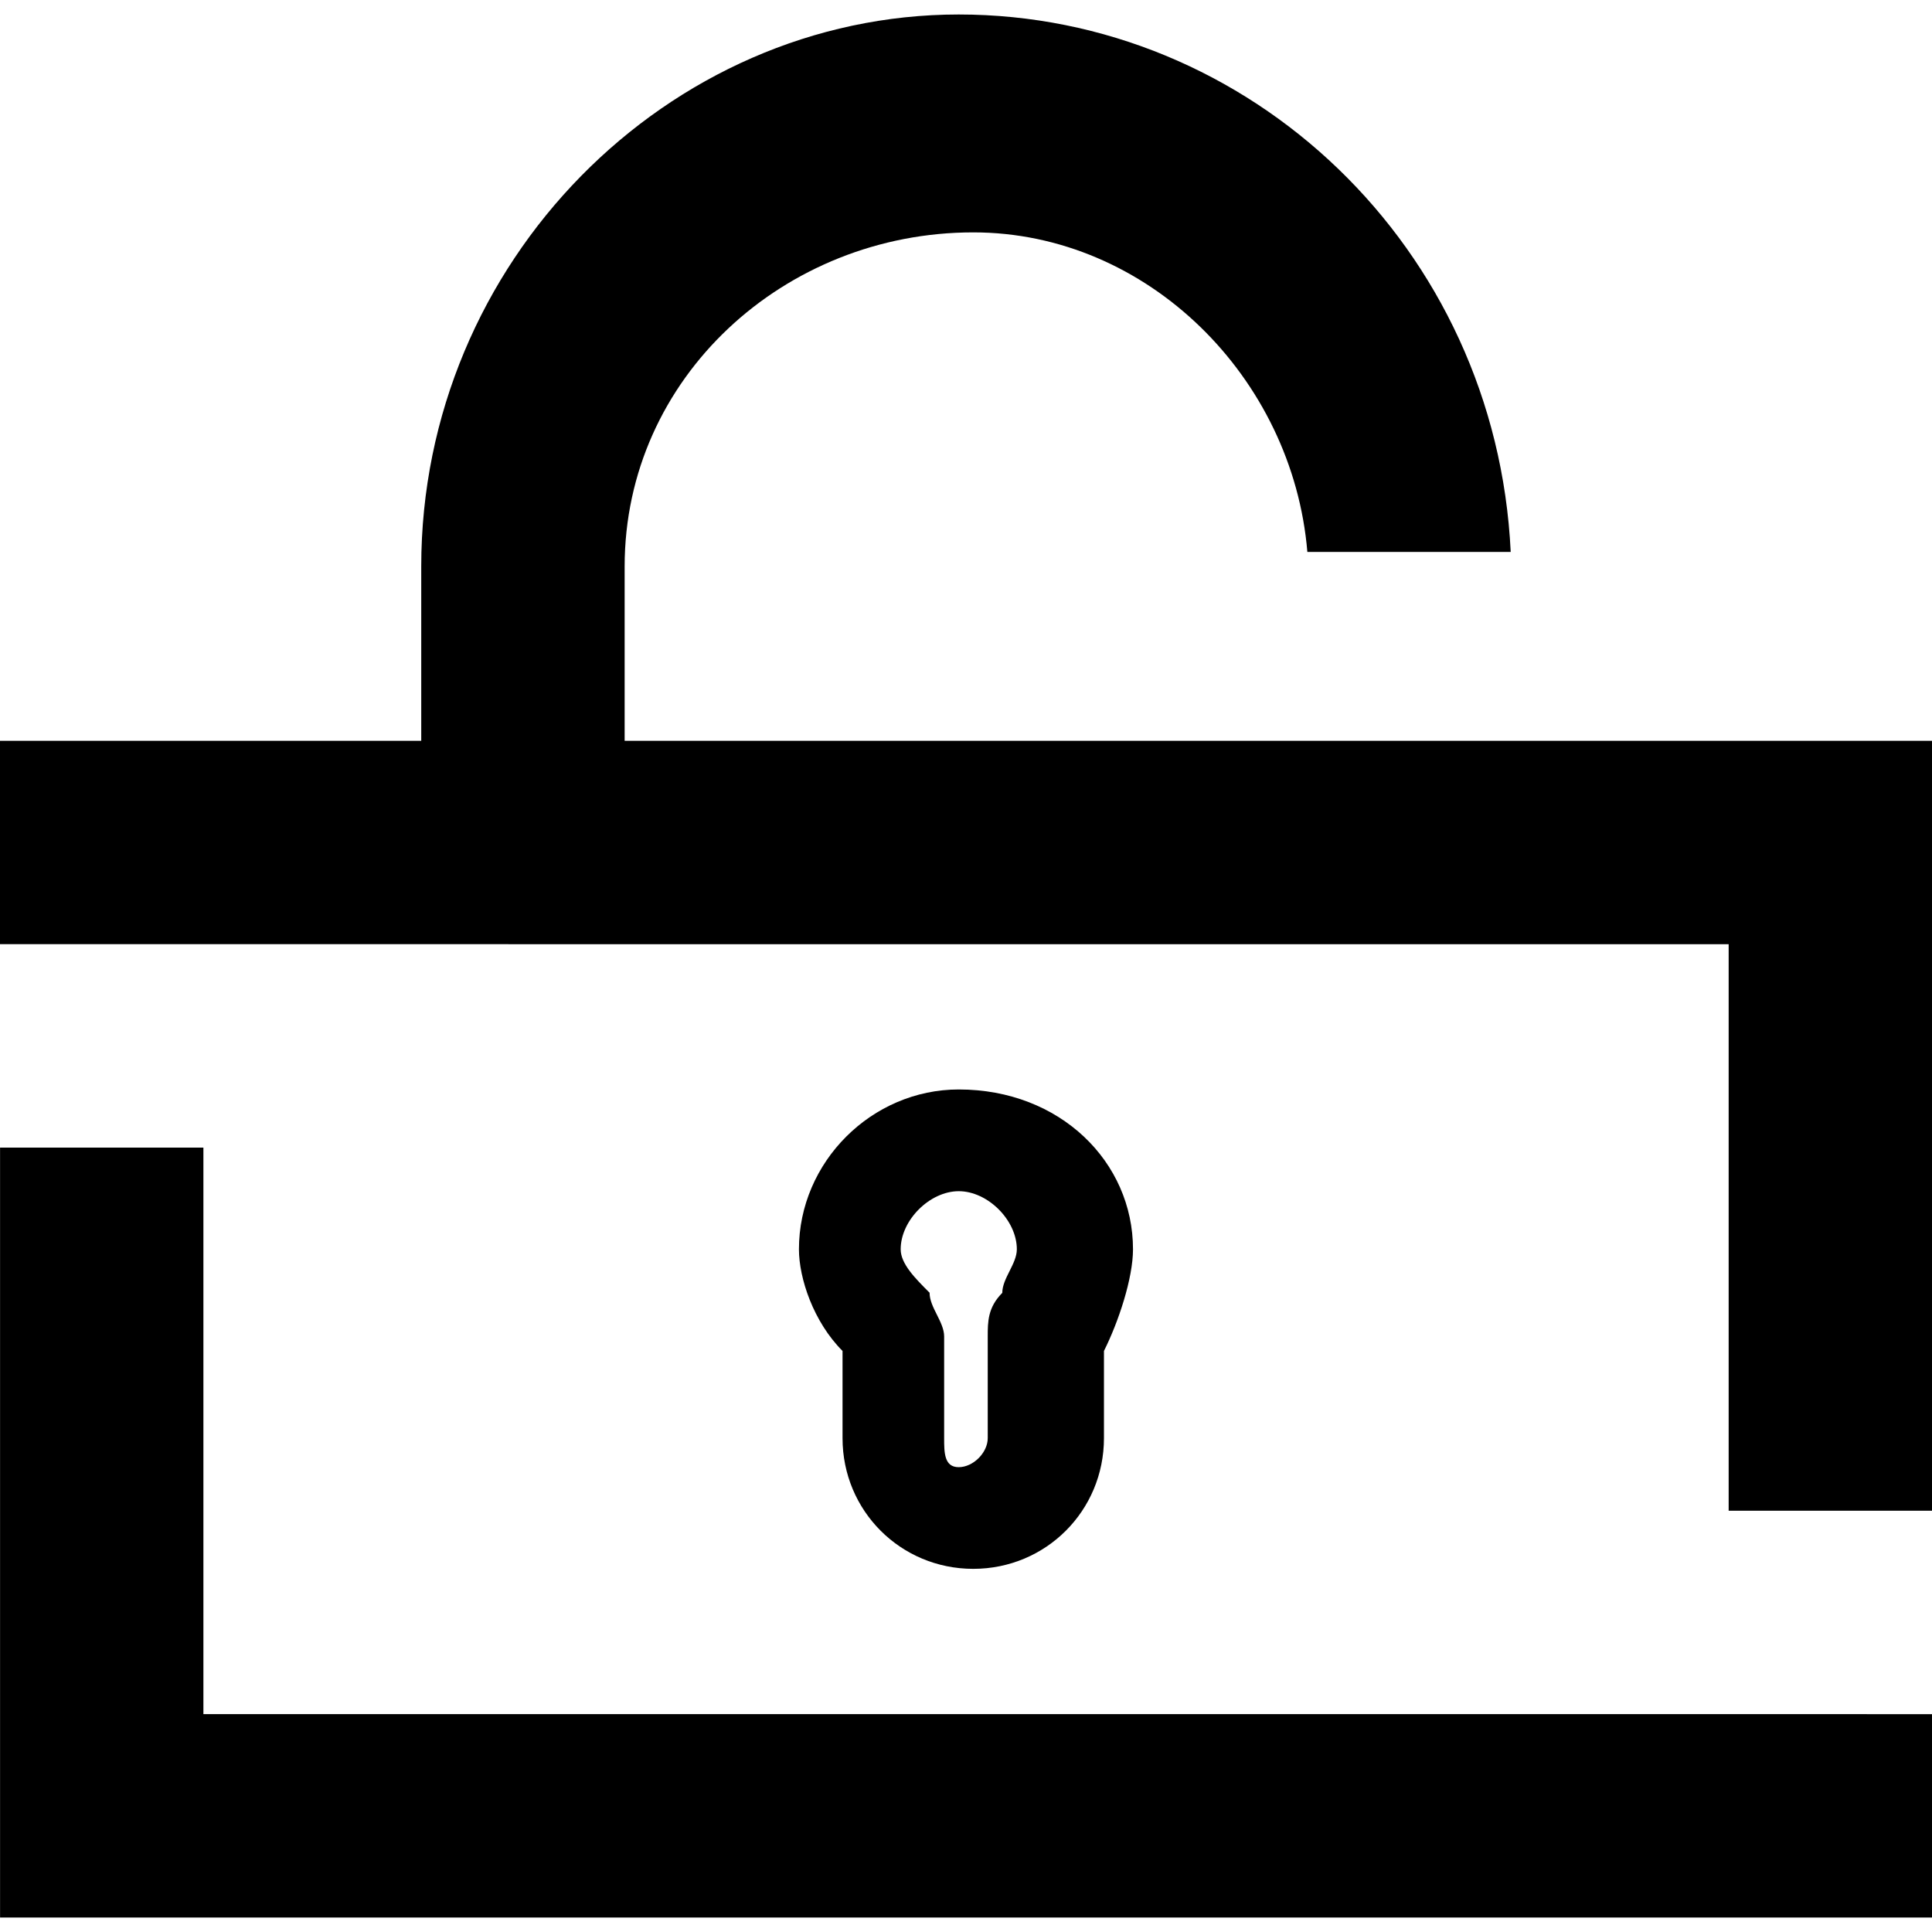 <!-- Generated by IcoMoon.io -->
<svg version="1.1" xmlns="http://www.w3.org/2000/svg" width="32" height="32" viewBox="0 0 32 32">
<title>connexion</title>
<path d="M15.88 18.045c-1.444 0-2.647 1.203-2.647 2.647 0 0.481 0.241 1.203 0.722 1.684v1.444c0 1.203 0.962 2.165 2.165 2.165s2.165-0.962 2.165-2.165v-1.444c0.241-0.481 0.481-1.203 0.481-1.684 0-1.444-1.203-2.647-2.887-2.647zM15.399 21.414c-0.241-0.241-0.481-0.481-0.481-0.722 0-0.481 0.481-0.962 0.962-0.962s0.962 0.481 0.962 0.962c0 0.241-0.241 0.481-0.241 0.722-0.241 0.241-0.241 0.481-0.241 0.722v1.684c0 0.241-0.241 0.481-0.481 0.481s-0.241-0.241-0.241-0.481v-1.684c0-0.241-0.241-0.481-0.241-0.722z"></path>
<path d="M8.421 15.639h20.211v9.383h3.368v-12.752h-21.654v-2.887c0-3.128 2.647-5.534 5.774-5.534 2.887 0 5.293 2.406 5.534 5.293h3.368c-0.241-5.053-4.331-8.902-9.143-8.902s-8.902 4.090-8.902 9.143v2.887h-6.977v3.368h8.421z"></path>
<path d="M28.632 28.391v0h-25.263v-9.383h-3.368v12.752h32v-3.368z"></path>
</svg>
